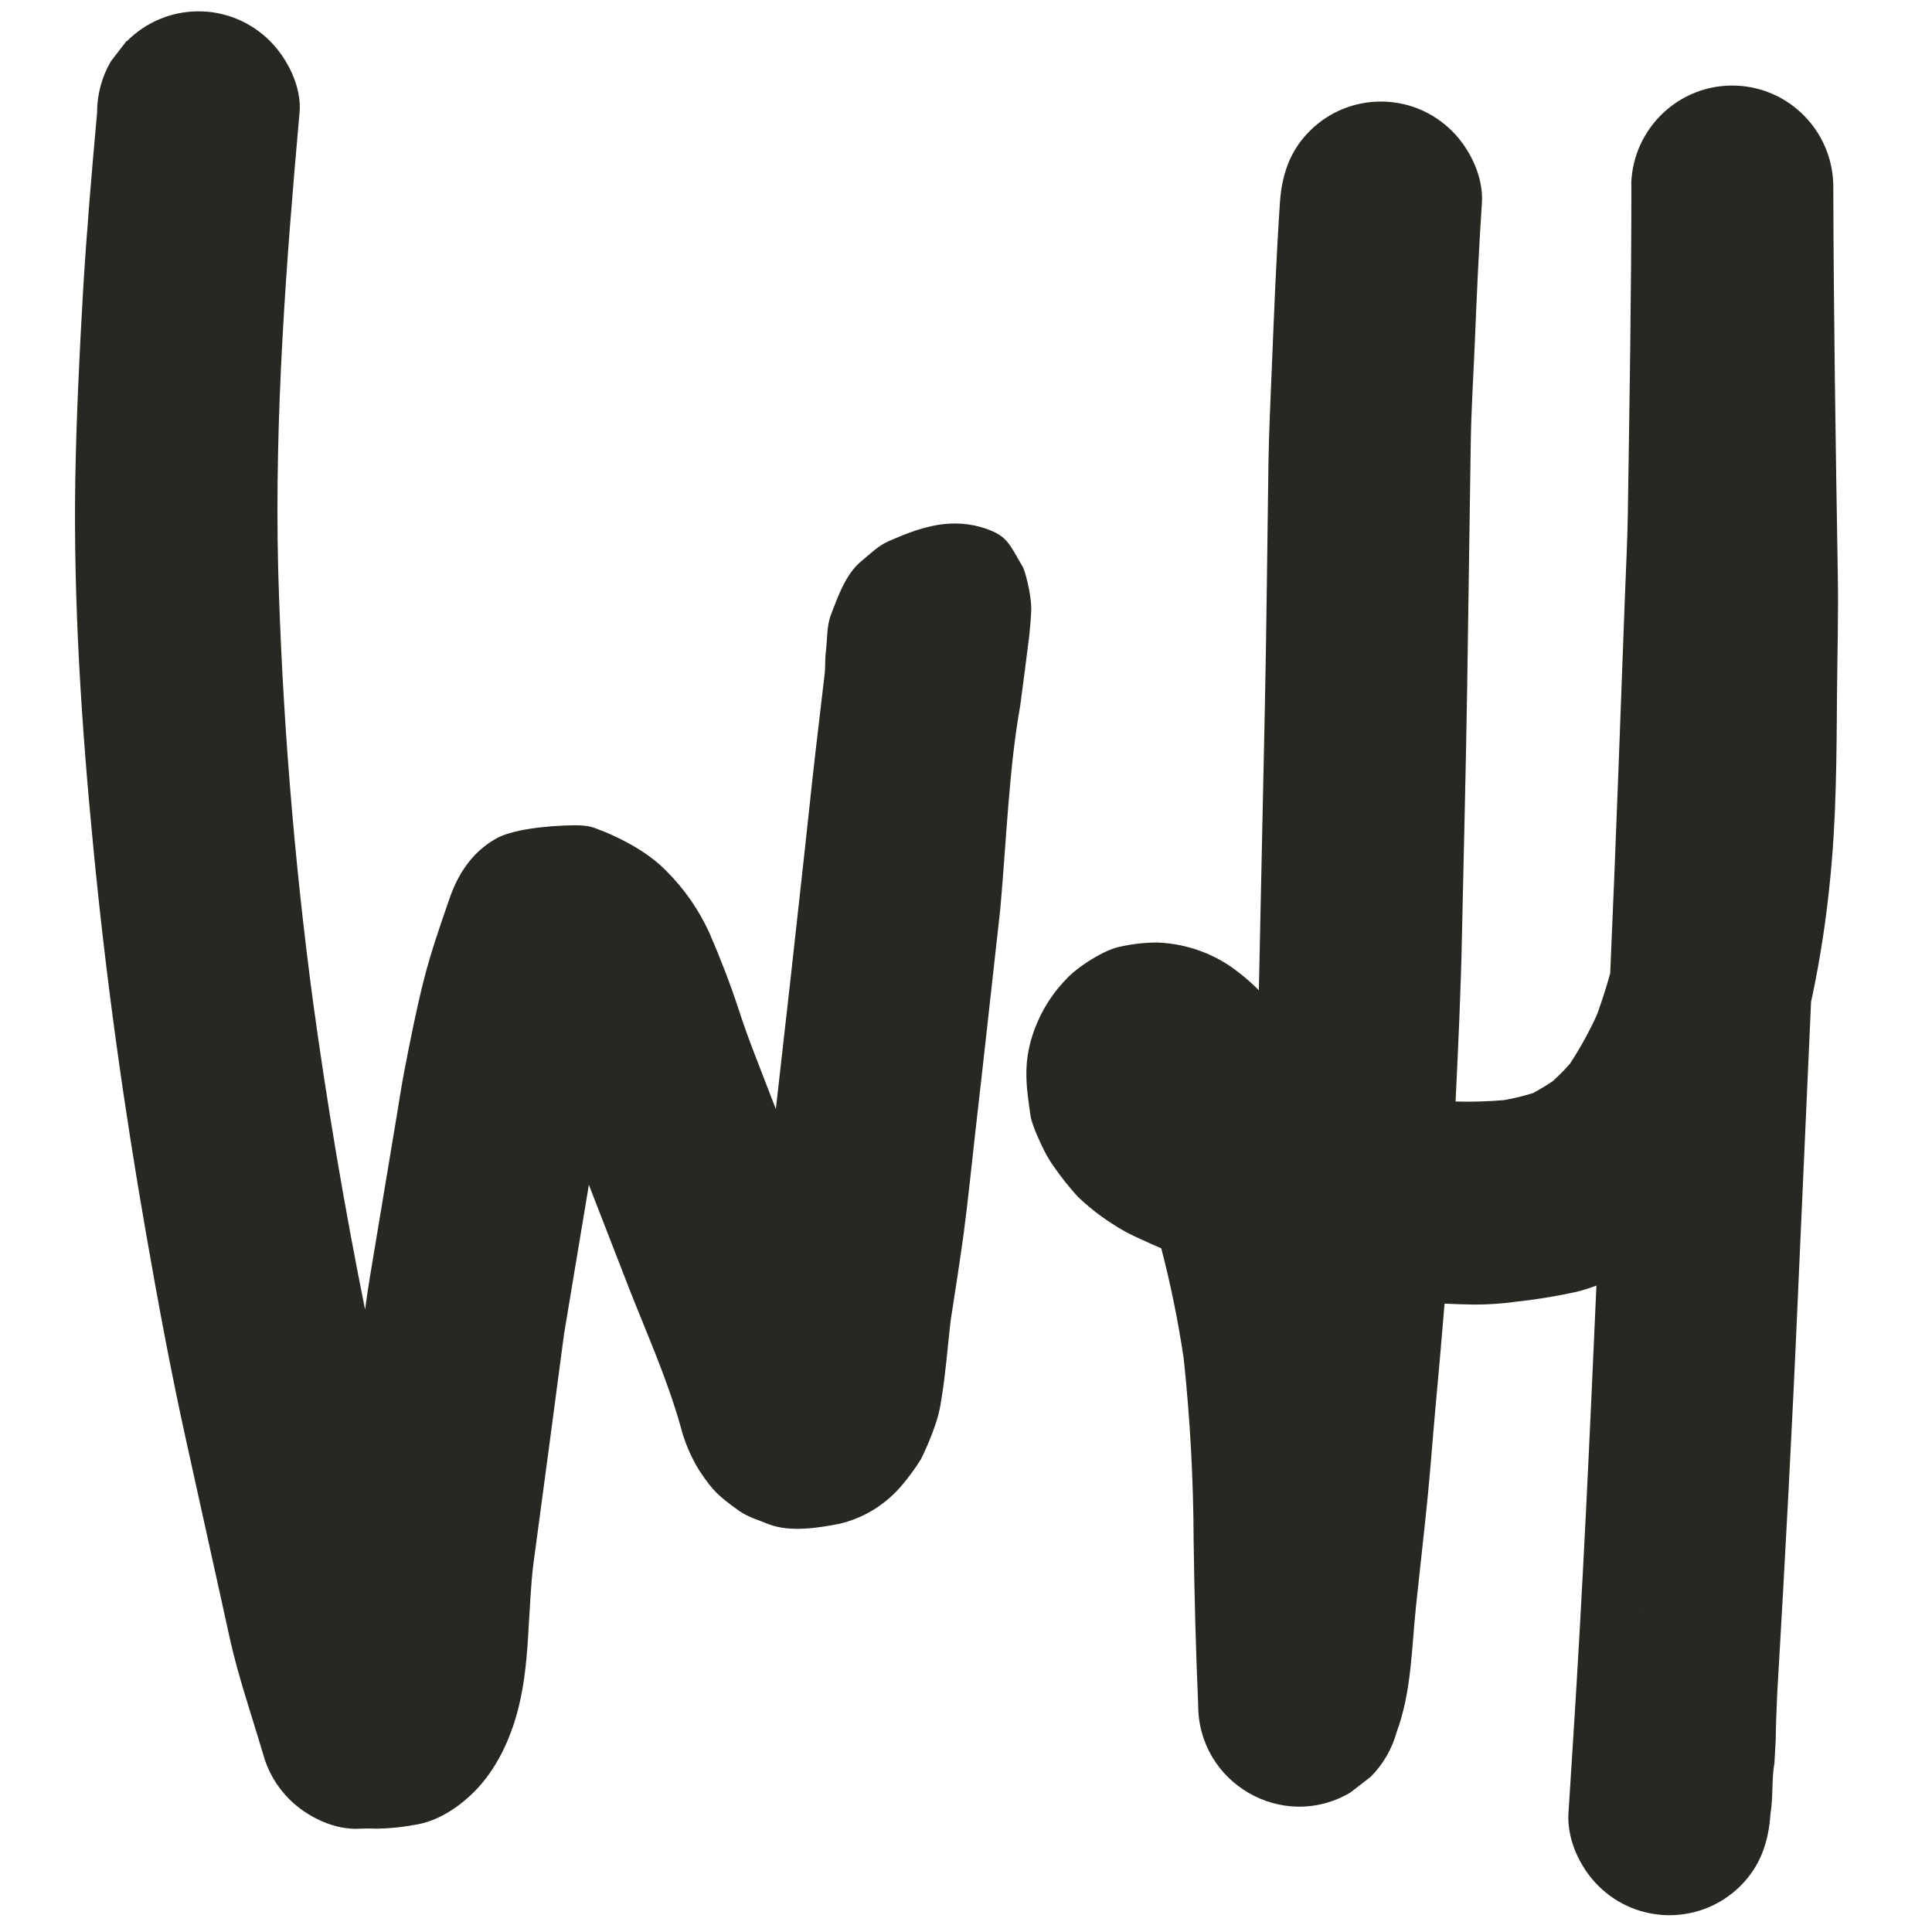 <?xml version="1.0" encoding="UTF-8" standalone="no"?>
<svg
   xmlns:dc="http://purl.org/dc/elements/1.1/"
   xmlns:cc="http://creativecommons.org/ns#"
   xmlns:rdf="http://www.w3.org/1999/02/22-rdf-syntax-ns#"
   xmlns:svg="http://www.w3.org/2000/svg"
   xmlns="http://www.w3.org/2000/svg"
   xmlns:sodipodi="http://sodipodi.sourceforge.net/DTD/sodipodi-0.dtd"
   xmlns:inkscape="http://www.inkscape.org/namespaces/inkscape"
   id="Layer_1"
   data-name="Layer 1"
   viewBox="0 0 1024 1024"
   version="1.1"
   sodipodi:docname="icon-PLAINNOBG.svg"
   inkscape:version="0.92.0 unknown">
  <sodipodi:namedview
     pagecolor="#ffffff"
     bordercolor="#666666"
     borderopacity="1"
     objecttolerance="10"
     gridtolerance="10"
     guidetolerance="10"
     inkscape:pageopacity="0"
     inkscape:pageshadow="2"
     inkscape:window-width="2560"
     inkscape:window-height="1317"
     id="namedview25"
     showgrid="false"
     inkscape:zoom="0.921875"
     inkscape:cx="-49.509857"
     inkscape:cy="550.94795"
     inkscape:window-x="0"
     inkscape:window-y="24"
     inkscape:window-maximized="1"
     inkscape:current-layer="Layer_1"
     showguides="true">
    <inkscape:grid
       type="xygrid"
       id="grid338" />
  </sodipodi:namedview>
  <defs
     id="defs4">
    <style
       id="style2">.cls-1{fill:#FFFFFF;}.cls-2{fill:#5B5B58;}.cls-3{fill:#71716E;}.cls-4{fill:#888884;}.cls-5{fill:#66D9EF;}.cls-6,.cls-7{fill:none;}.cls-6{stroke:#000;stroke-miterlimit:10;}</style>
  </defs>
  <title
     id="title6">williamhord-icon</title>
  <path
     id="path16"
     style="fill:#272822;stroke-width:1.397;fill-opacity:1"
     d="M 104.396,6.008 C 90.485,6.223 77.203,11.863 67.358,21.736 h -0.125 l -0.195,0.027 c -2.788,3.598 -5.575,7.253 -8.363,10.866 -4.76,8.246 -7.252,17.615 -7.222,27.147 -2.872,31.768 -5.575,63.41 -7.471,95.206 -1.896,32.902 -3.472,65.707 -4.072,98.581 -1.059,65.51 3.277,131.132 9.634,196.334 6.594,68.338 16.045,136.284 27.88,203.922 6.329,36.29 13.033,72.566 21.007,108.66 5.976,27.208 11.979,54.399 18.011,81.57 1.812,8.051 3.54,16.116 5.324,24.194 4.6,20.777 11.709,41.12 17.675,61.449 2.452,9.002 7.199,17.205 13.773,23.801 9.437,9.479 24.088,16.647 37.833,15.751 2.865,-0.159 5.736,-0.159 8.601,0 6.693,-0.105 13.365,-0.774 19.947,-2.002 12.044,-1.694 23.266,-9.115 31.714,-17.544 11.779,-11.761 19.264,-28.001 23.335,-43.878 3.638,-14.197 4.823,-29.402 5.575,-43.949 0.753,-10.809 1.102,-21.632 2.412,-32.385 5.492,-40.771 10.929,-81.545 16.31,-122.325 l 12.811,-77.005 c 0.074,-0.73 0.195,-1.455 0.362,-2.17 7.128,18.453 14.287,36.888 21.48,55.303 9.437,24.025 20.115,47.828 27.071,72.567 2.145,8.473 5.597,16.556 10.232,23.956 7.221,10.809 10.136,13.202 20.647,20.833 4.823,3.43 10.552,5.027 15.988,7.254 11.249,4.354 26.486,1.903 37.638,-0.309 12.501,-3.014 23.756,-9.866 32.201,-19.602 3.947,-4.549 7.531,-9.404 10.718,-14.518 2.752,-5.54 5.164,-11.244 7.222,-17.08 1.775,-4.847 3.009,-9.876 3.68,-14.996 2.258,-13.623 3.235,-27.356 4.824,-41.119 2.412,-15.527 4.822,-30.971 6.968,-46.54 2.216,-16.801 3.904,-33.603 5.8,-50.404 1.282,-11.831 2.704,-23.704 4.029,-35.563 l 9.564,-86.021 c 3.345,-37.777 4.622,-74.469 10.582,-107.848 1.926,-14.372 2.871,-22.014 4.729,-36.622 0.265,-2.422 0.979,-10.147 1.021,-12.639 0.634,-6.821 -2.529,-19.974 -4.248,-23.878 -7.72,-13.006 -8.181,-17.261 -22.664,-21.464 -17.411,-4.844 -32.927,0.671 -48.554,7.517 -5.576,2.422 -9.925,6.847 -14.623,10.711 -8.238,6.846 -12.239,18.551 -15.891,28.002 -2.412,6.09 -1.993,13.033 -2.788,19.6 -0.362,2.8 -0.307,5.728 -0.433,8.584 0,2.422 -0.433,4.843 -0.67,7.251 -0.836,6.846 -1.629,13.736 -2.41,20.569 -2.788,22.905 -5.173,45.795 -7.654,68.7 -4.814,44.224 -9.744,88.398 -14.79,132.52 -0.223,1.694 -0.362,3.387 -0.571,5.081 -3.68,-9.479 -7.388,-19.04 -11.026,-28.518 -3.15,-8.148 -6.119,-16.326 -8.809,-24.656 -4.475,-13.665 -9.632,-26.882 -15.334,-40.084 -5.574,-12.276 -13.32,-23.434 -22.861,-32.931 -9.395,-9.675 -22.398,-16.456 -32.822,-20.81 -5.325,-1.862 -6.621,-3.385 -15.578,-3.43 -16.877,0.203 -34.256,2.596 -42.056,7.188 -12.616,7.252 -19.99,18.55 -24.646,32.117 -4.823,14.001 -9.632,27.765 -13.298,42.088 -4.07,15.961 -7.221,32.117 -10.399,48.386 -1.631,8.485 -2.913,17.081 -4.334,25.593 l -13.773,82.759 c -1.018,6.146 -1.951,12.363 -2.788,18.551 C 182.567,639.847 173.353,585.303 165.844,530.457 155.695,454.297 149.544,377.653 147.415,300.844 145.491,220.241 151.598,139.834 158.763,59.735 160.045,46.21 152.378,30.991 143.08,21.736 132.832,11.458 118.877,5.785 104.396,6.008 Z"
     inkscape:connector-curvature="0"
     sodipodi:nodetypes="ccccccccccccccccccccccccccccccccccccccccccccccccccccccccccccccccccccccccc" />
  <path
     id="path18"
     style="fill:#272822;stroke-width:1.397;fill-opacity:1"
     d="M 920.421,45.396 C 890.55,44.111 865.412,67.632 864.577,97.649 l 0.084,-0.098 c 0,58.426 -1.018,116.809 -1.882,175.206 -0.223,14.519 -1.019,29.023 -1.549,43.542 -1.152,31.287 -2.319,62.585 -3.499,93.891 -1.32,35.254 -2.751,70.499 -4.294,105.735 -2.021,7.253 -4.334,14.517 -6.968,21.77 -4.118,9.113 -8.951,17.883 -14.455,26.226 -2.861,3.225 -5.901,6.286 -9.104,9.169 -3.345,2.257 -6.803,4.341 -10.358,6.246 -5.051,1.588 -10.201,2.841 -15.415,3.751 -8.529,0.725 -17.093,0.969 -25.649,0.73 1.394,-29.192 2.787,-58.37 3.372,-87.618 0.934,-44.201 2.091,-88.346 2.788,-132.547 l 1.882,-128.808 c 0.265,-17.683 1.394,-35.366 2.147,-53.049 1.018,-24.768 2.091,-49.465 3.764,-74.205 0.92,-13.735 -6.231,-28.547 -15.71,-38.026 -20.899,-20.989 -54.781,-20.989 -75.679,0 -10.552,10.571 -14.721,23.409 -15.683,38.026 -1.952,29.318 -3.108,58.635 -4.307,88.009 -0.669,16.591 -1.49,33.169 -1.755,49.788 -0.655,44.439 -1.02,88.907 -1.982,133.345 -1.041,48.723 -2.075,97.44 -3.107,146.153 -5.059,-5.134 -10.627,-9.736 -16.618,-13.734 -11.138,-7.099 -23.953,-11.099 -37.135,-11.593 -6.564,10e-4 -13.107,0.725 -19.514,2.156 -8.364,1.4 -22.737,10.712 -28.396,16.802 -9.123,9.253 -15.74,20.694 -19.222,33.238 -3.875,14.001 -2.19,25.635 -0.127,39.65 0.795,5.348 6.023,16.058 7.417,18.788 1.497,2.926 3.211,5.735 5.129,8.402 3.829,5.515 8.02,10.767 12.546,15.722 5.482,5.238 11.447,9.94 17.816,14.043 5.135,3.434 10.587,6.365 16.28,8.75 3.336,1.615 6.701,3.113 10.093,4.495 5.025,19.267 8.999,38.795 11.905,58.497 3.397,31.978 5.151,64.111 5.254,96.27 0.404,29.178 1.157,58.2 2.412,87.322 -0.022,41.551 44.882,67.429 80.587,46.442 l 10.845,-8.402 c 6.567,-6.573 11.313,-14.752 13.771,-23.73 7.974,-21.407 7.905,-45.069 10.358,-67.736 l 4.824,-44.579 c 1.979,-18.201 3.401,-36.402 4.935,-54.603 1.859,-20.031 3.613,-40.072 5.268,-60.121 5.334,0.243 10.666,0.407 15.991,0.491 7.33,-0.002 14.652,-0.512 21.913,-1.526 10.685,-1.147 21.3,-2.877 31.798,-5.181 3.662,-0.893 7.266,-2.015 10.789,-3.359 -3.541,80.435 -7.221,160.842 -12.378,241.207 -0.753,11.77 -1.501,23.536 -2.244,35.296 -0.084,1.148 -0.159,2.291 -0.224,3.43 -0.725,13.833 6.12,28.421 15.683,38.026 20.91,21.002 54.812,21.002 75.722,0 10.497,-10.543 14.721,-23.367 15.683,-37.928 1.519,-9.199 0.545,-18.028 2.12,-27.17 l 0.697,-12.731 c 0.007,-6.203 0.446,-16.429 0.765,-23.833 4.284,-72.879 8.001,-142.042 11.151,-214.995 2.216,-50.585 4.573,-101.17 6.789,-151.769 l 0.892,-4.06 c 3.98,-19.184 6.962,-38.564 8.934,-58.06 3.666,-34.176 3.666,-68.605 3.945,-102.907 0.167,-20.371 0.768,-40.785 0.405,-61.129 -1.157,-69.01 -2.217,-138.033 -2.398,-207.114 -0.785,-28.228 -23.165,-51.044 -51.255,-52.253 z m -50.728,807.474 -0.224,1.597 c 0.027,-0.538 0.102,-1.072 0.224,-1.597 z"
     inkscape:connector-curvature="0"
     sodipodi:nodetypes="ccccccccccccccccccccccccccccccccccccccccccccccccccccccccccccccccccccccc" />
</svg>
